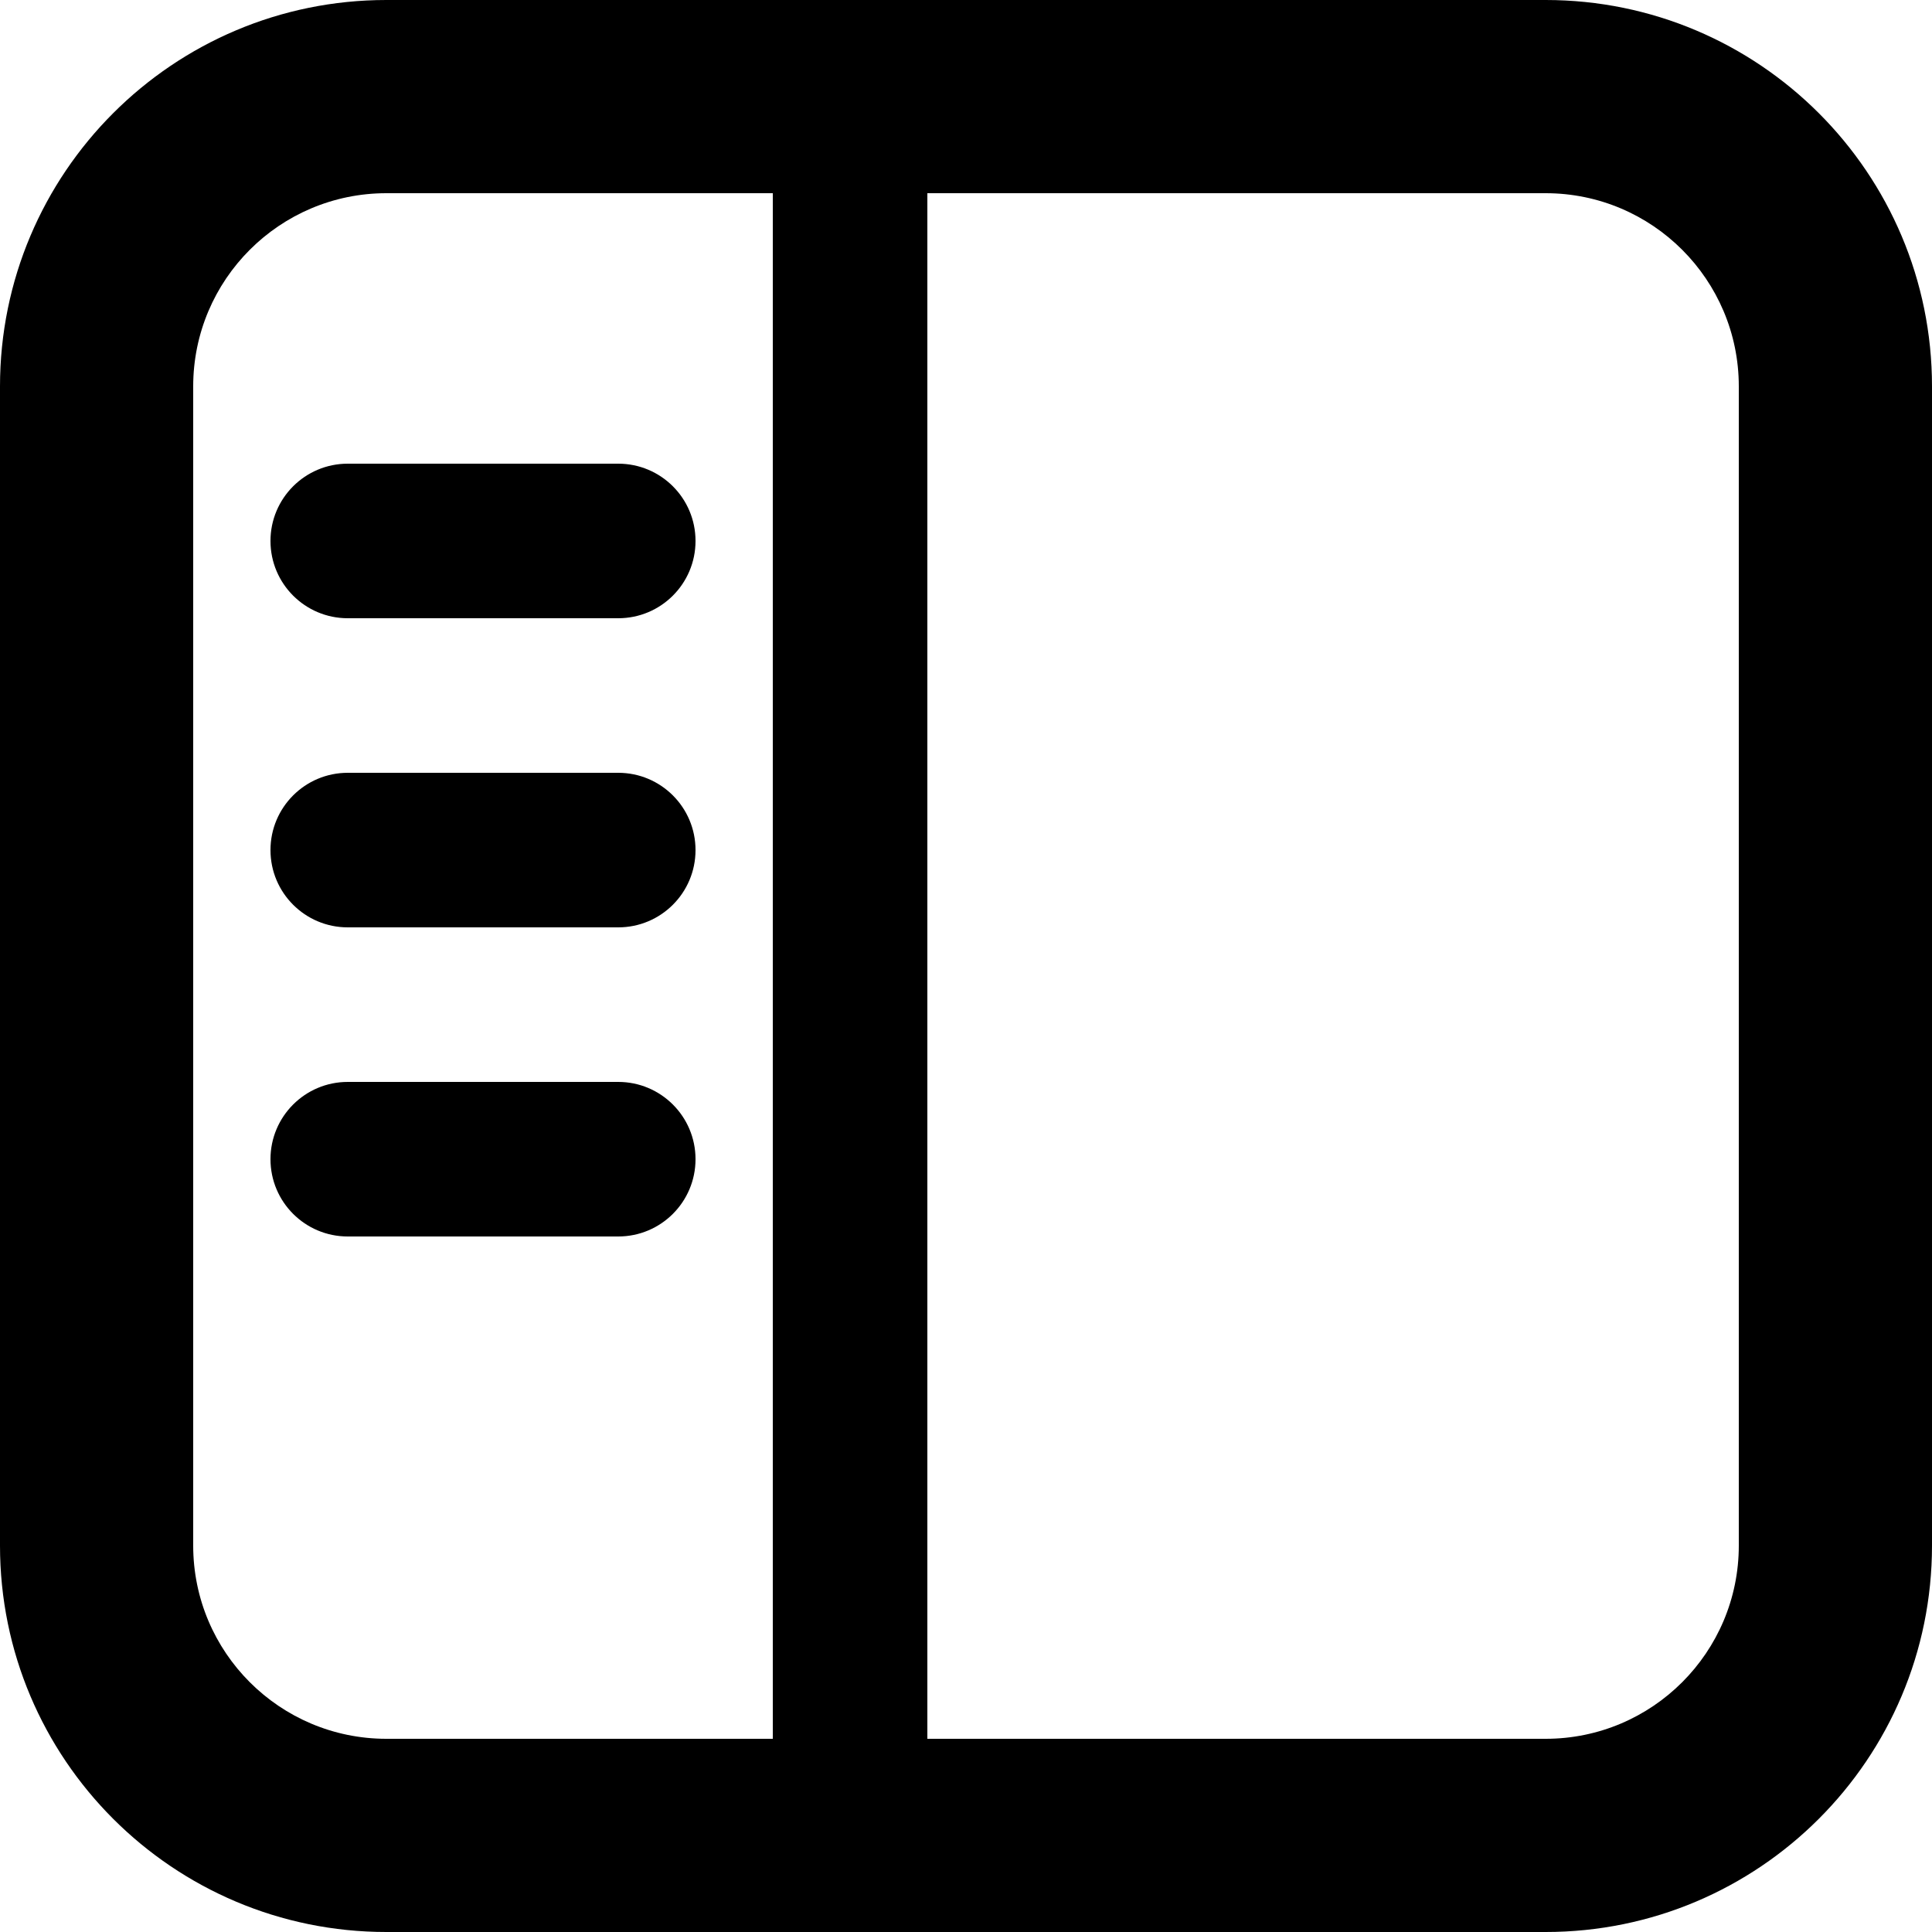 <svg width="50" height="50" viewBox="0 0 50 50" fill="none" xmlns="http://www.w3.org/2000/svg">
<path fill-rule="evenodd" clip-rule="evenodd" d="M40 5H24L24 45H40C42.761 45 45 42.761 45 40V10C45 7.239 42.761 5 40 5ZM10 5H20L20 45H10C7.239 45 5 42.761 5 40V10C5 7.239 7.239 5 10 5ZM10 0C4.477 0 0 4.477 0 10V40C0 45.523 4.477 50 10 50H40C45.523 50 50 45.523 50 40V10C50 4.477 45.523 0 40 0H10ZM16 16C17.105 16 18 15.105 18 14C18 12.895 17.105 12 16 12H9C7.895 12 7 12.895 7 14C7 15.105 7.895 16 9 16H16ZM18 22C18 23.105 17.105 24 16 24H9C7.895 24 7 23.105 7 22C7 20.895 7.895 20 9 20H16C17.105 20 18 20.895 18 22ZM16 32C17.105 32 18 31.105 18 30C18 28.895 17.105 28 16 28H9C7.895 28 7 28.895 7 30C7 31.105 7.895 32 9 32H16Z"
      fill="currentColor"/>
</svg>
